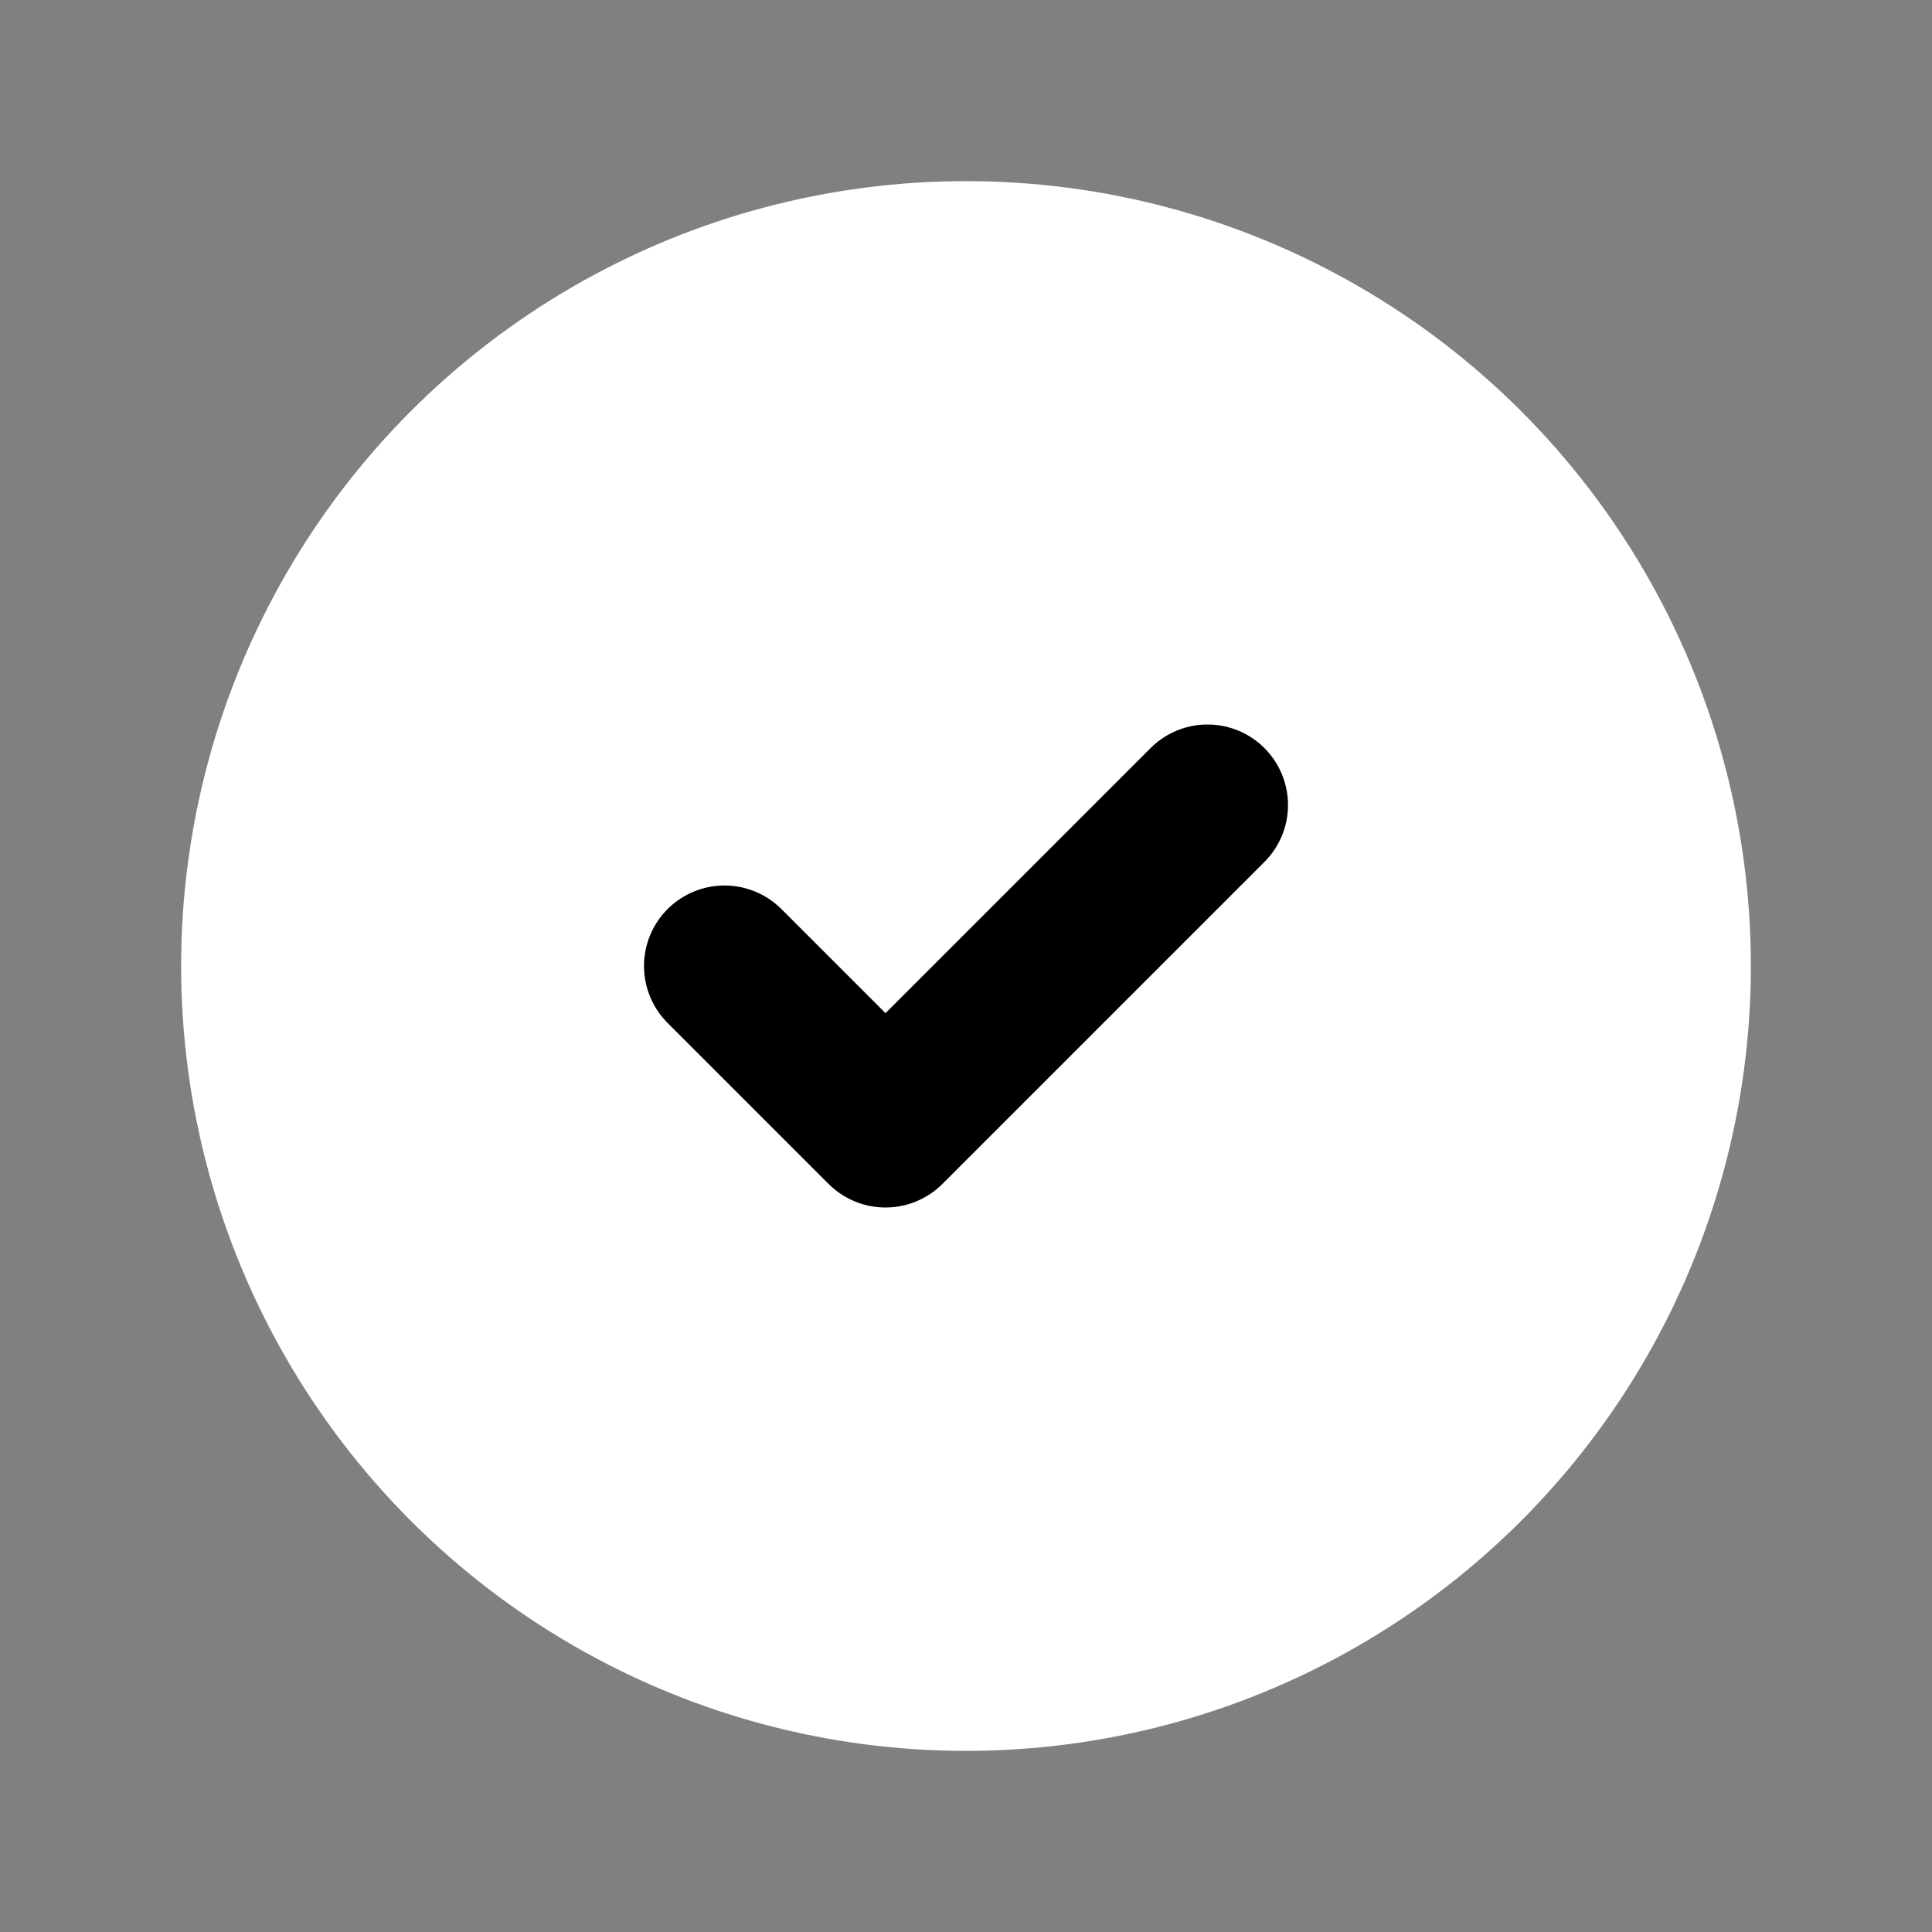 <svg id="ico-status-content-completed-white-24" xmlns="http://www.w3.org/2000/svg" width="24" height="24" viewBox="0 0 24 24">
  <rect x="0" y="0" width="24" height="24" fill="#808080" stroke="none"/>
  <path id="Trazado_6337" data-name="Trazado 6337" d="M0,0H24V24H0Z" fill="rgba(255,255,255,0)"/>
  <circle id="Elipse_177" data-name="Elipse 177" cx="9" cy="9" r="9" transform="translate(3 3)" fill="#fff" stroke="#fff" stroke-linecap="round" stroke-linejoin="round" stroke-width="1.5"/>
  <path id="Trazado_6338" data-name="Trazado 6338" d="M9,12l2,2,4-4" fill="none" stroke="currentColor" stroke-linecap="round" stroke-linejoin="round" stroke-width="2"/>
</svg>
